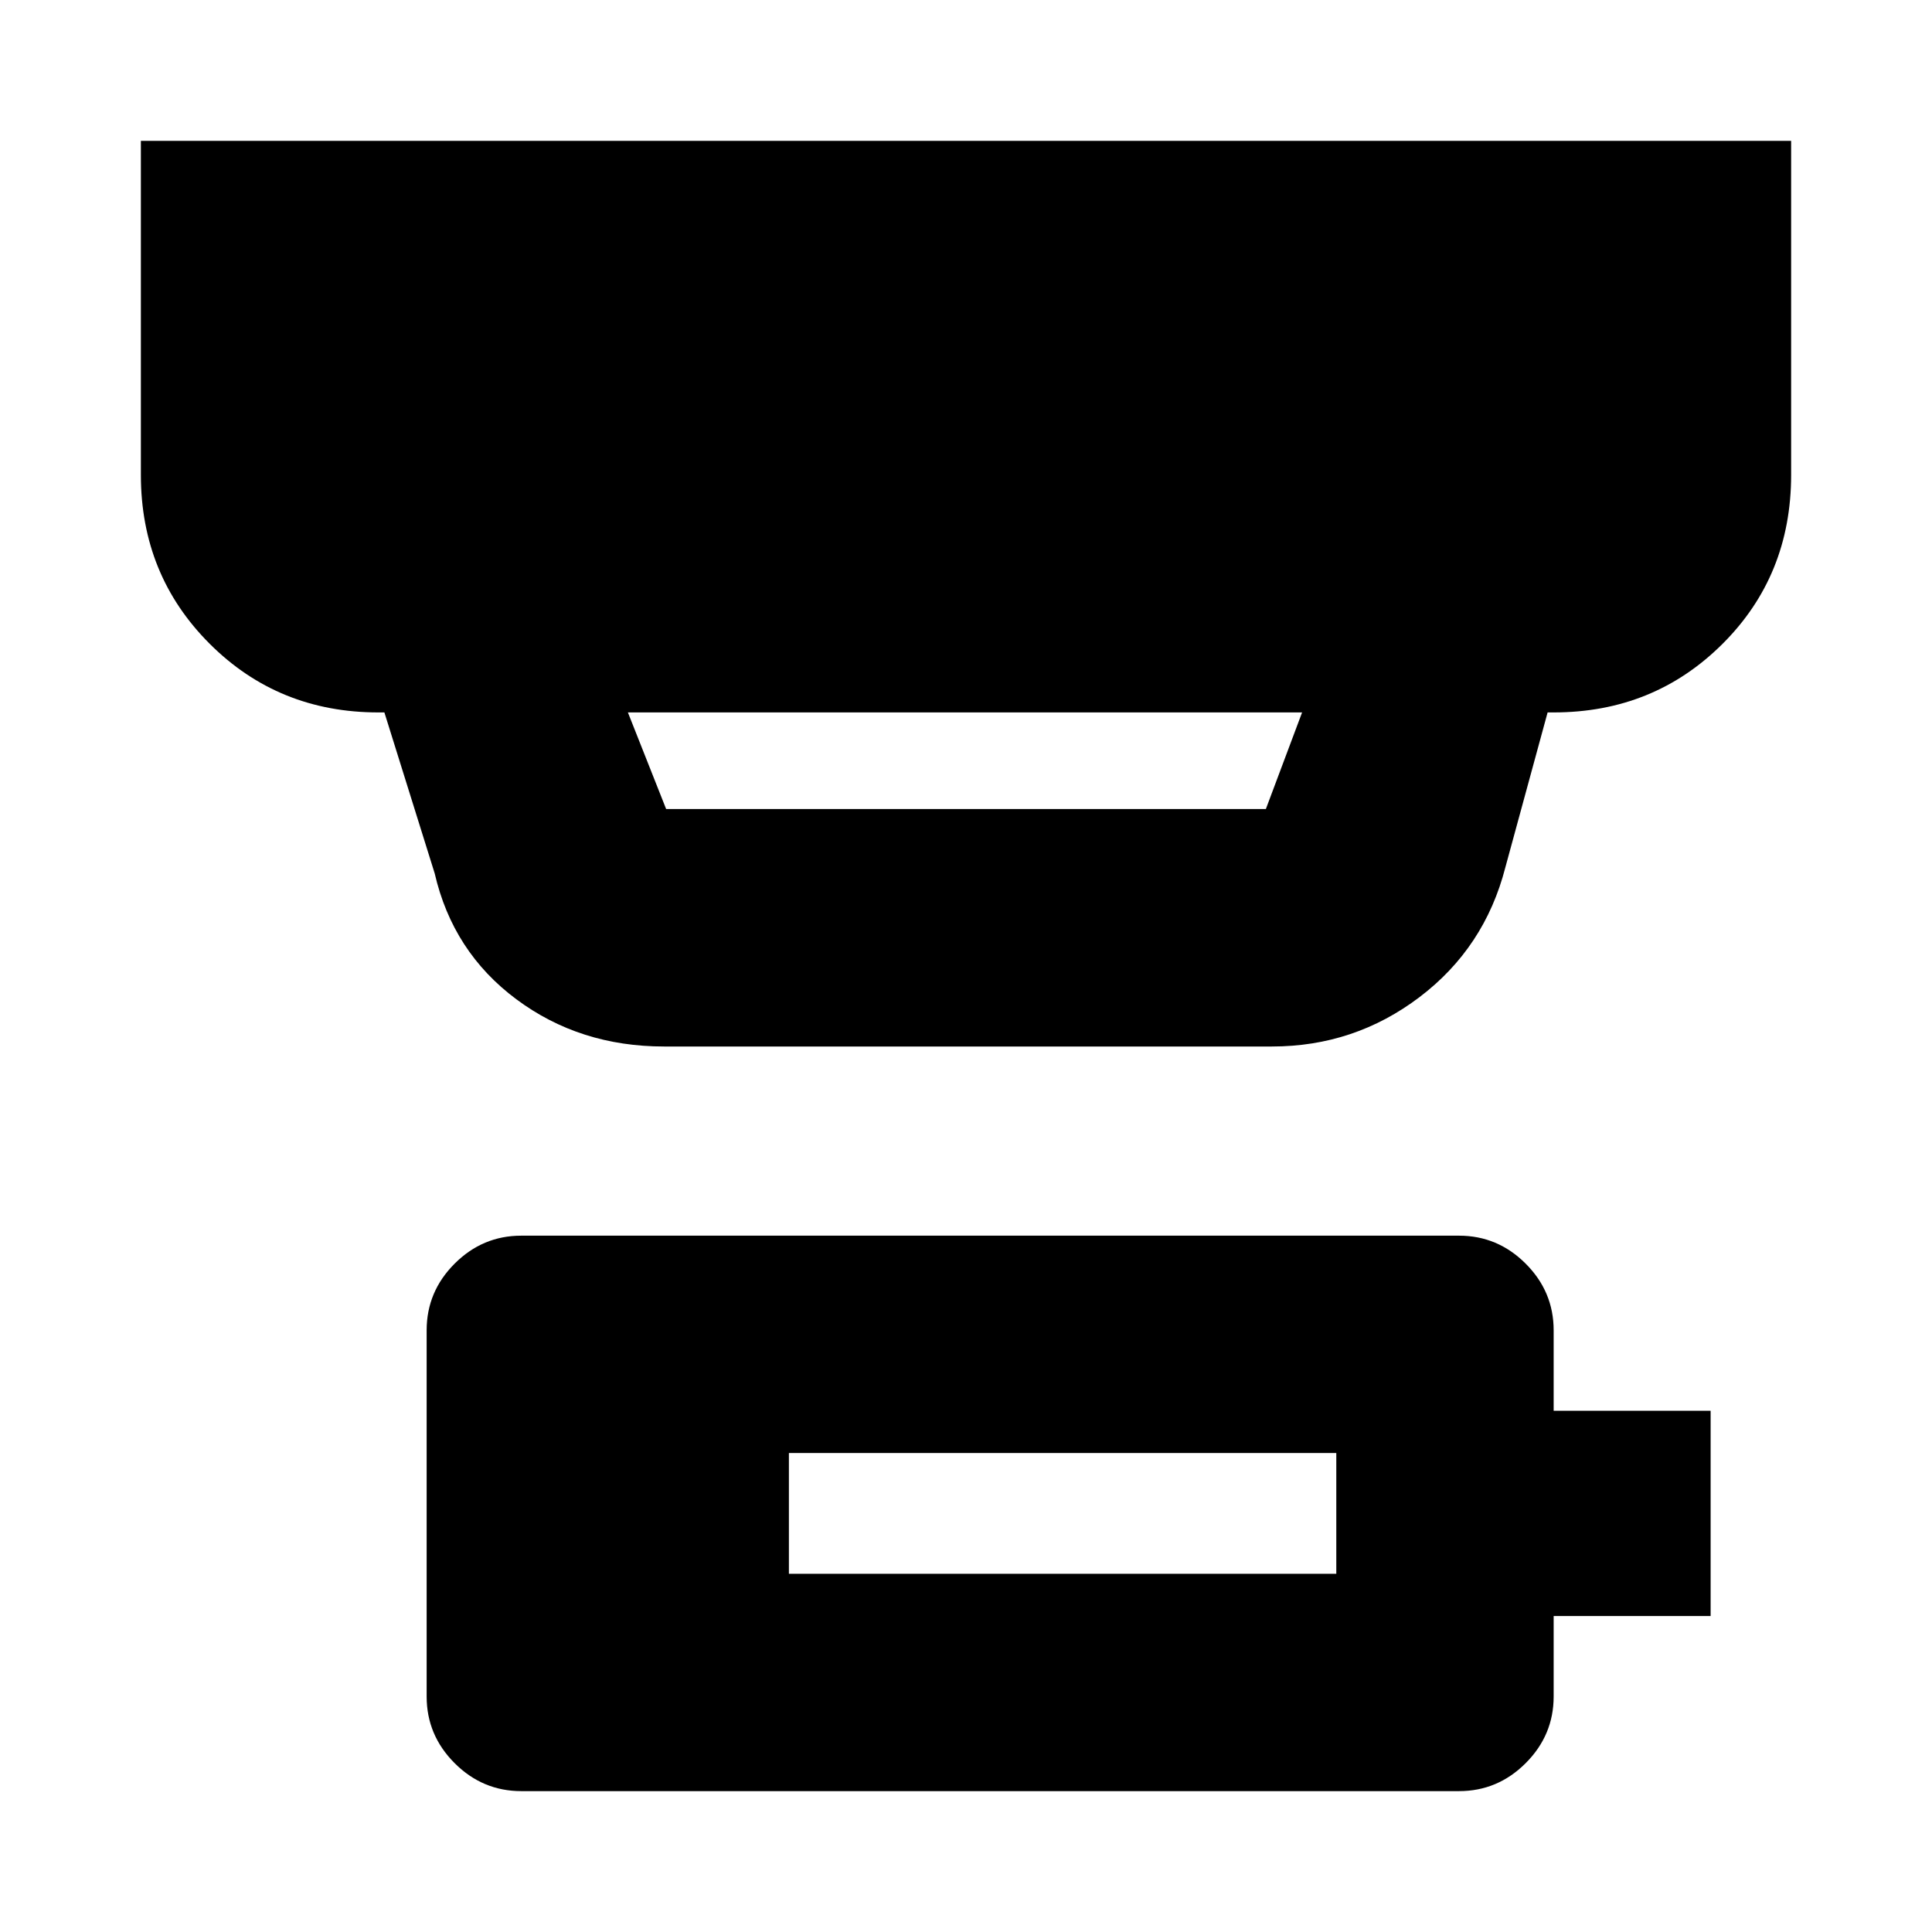 <svg xmlns="http://www.w3.org/2000/svg" height="20" viewBox="0 -960 960 960" width="20"><path d="M392-178h272v-60H392v60ZM259-70q-19.2 0-33.1-13.9Q212-97.8 212-117v-182q0-19.2 13.9-33.1Q239.8-346 259-346h466q19.2 0 33.1 13.9Q772-318.2 772-299v40h78v102h-78v40q0 19.2-13.9 33.1Q744.2-70 725-70H259Zm53-536 19 48h298l18-48H312Zm18 166q-41.94 0-73.47-23.5T216-526l-25-80h-3q-49.7 0-83.85-34.15Q70-674.3 70-724v-166h820v166q0 50-34.15 84T772-606h-3l-21 77q-10.27 39.9-42.63 64.45Q673-440 632-440H330Z"/></svg>